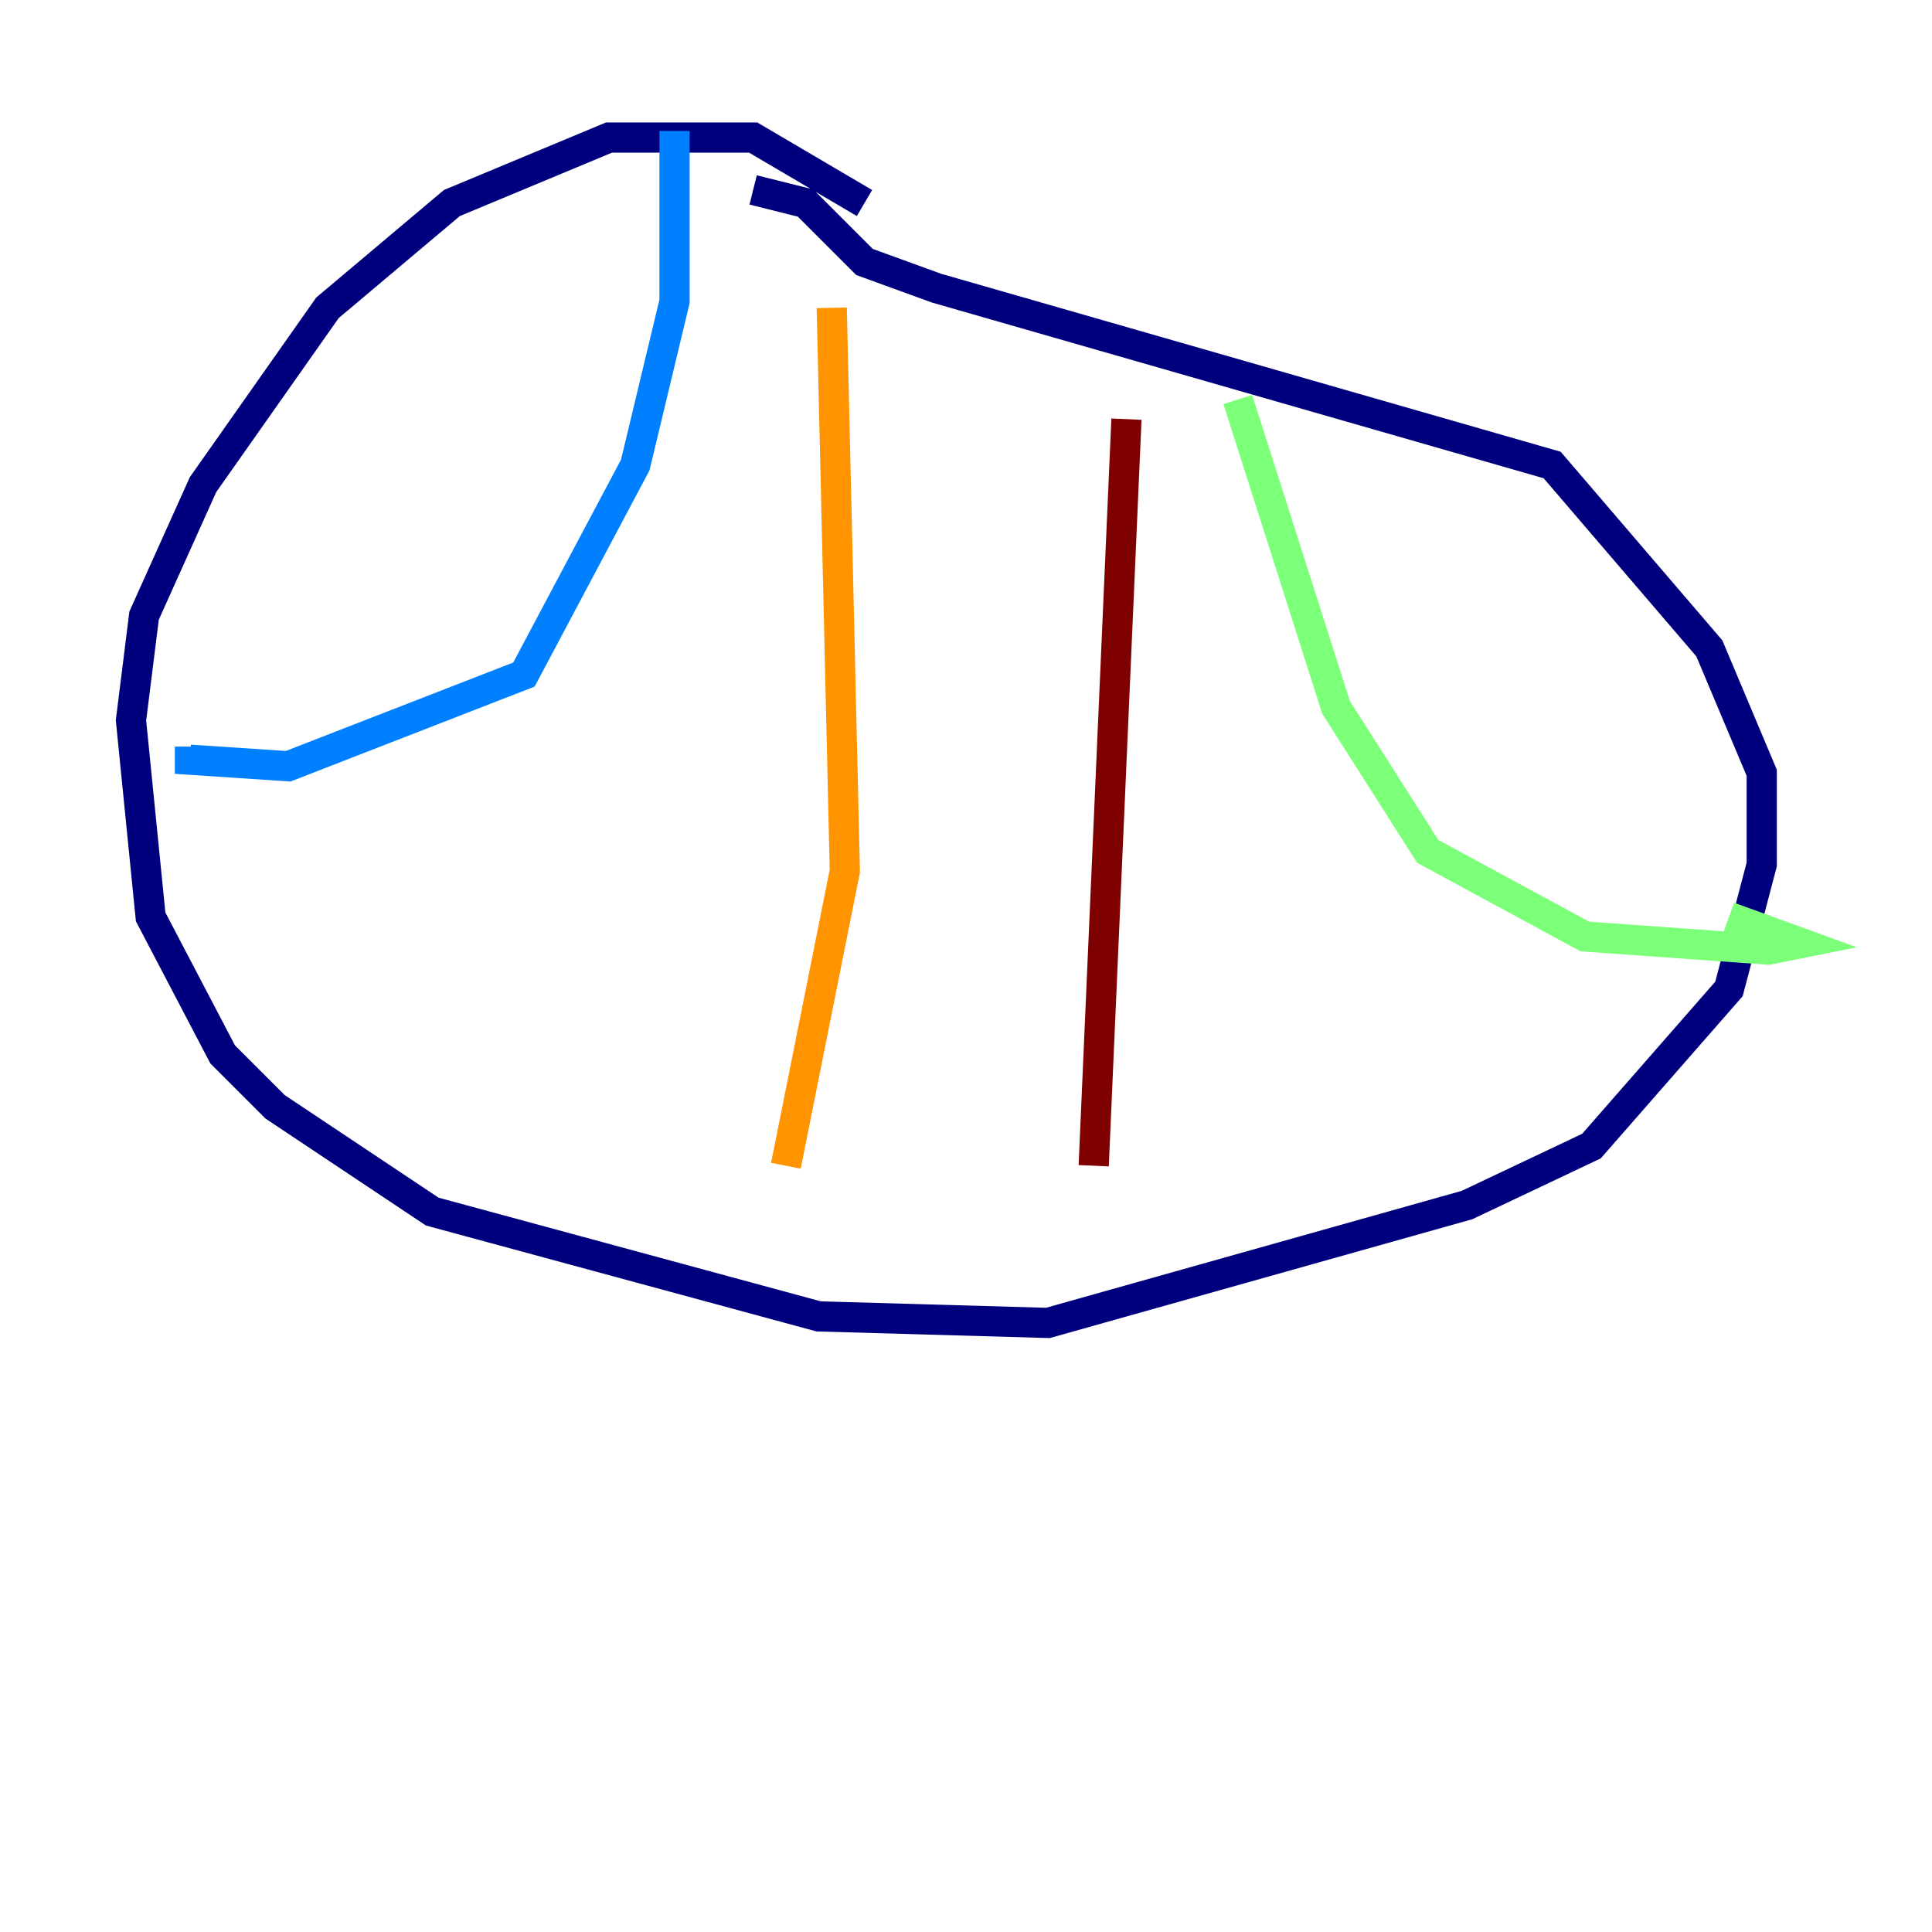 <?xml version="1.0" encoding="utf-8" ?>
<svg baseProfile="tiny" height="128" version="1.2" viewBox="0,0,128,128" width="128" xmlns="http://www.w3.org/2000/svg" xmlns:ev="http://www.w3.org/2001/xml-events" xmlns:xlink="http://www.w3.org/1999/xlink"><defs /><polyline fill="none" points="57.275,13.451 49.898,9.112 40.352,9.112 29.939,13.451 21.695,20.393 13.451,32.108 9.546,40.786 8.678,47.729 9.98,60.746 14.752,69.858 18.224,73.329 28.637,80.271 54.237,87.214 69.424,87.647 97.193,79.837 105.437,75.932 114.549,65.519 116.719,57.275 116.719,51.2 113.248,42.956 102.834,30.807 62.047,19.091 57.275,17.356 53.37,13.451 49.898,12.583" stroke="#00007f" stroke-width="2" /><polyline fill="none" points="44.691,8.678 44.691,19.959 42.088,30.807 34.712,44.691 19.091,50.766 12.583,50.332 12.583,49.464" stroke="#0080ff" stroke-width="2" /><polyline fill="none" points="82.007,26.468 88.515,46.861 94.59,56.407 105.003,62.047 117.153,62.915 119.322,62.481 114.549,60.746" stroke="#7cff79" stroke-width="2" /><polyline fill="none" points="55.105,20.393 55.973,57.709 52.068,77.234" stroke="#ff9400" stroke-width="2" /><polyline fill="none" points="74.63,27.77 72.461,77.234" stroke="#7f0000" stroke-width="2" /></svg>